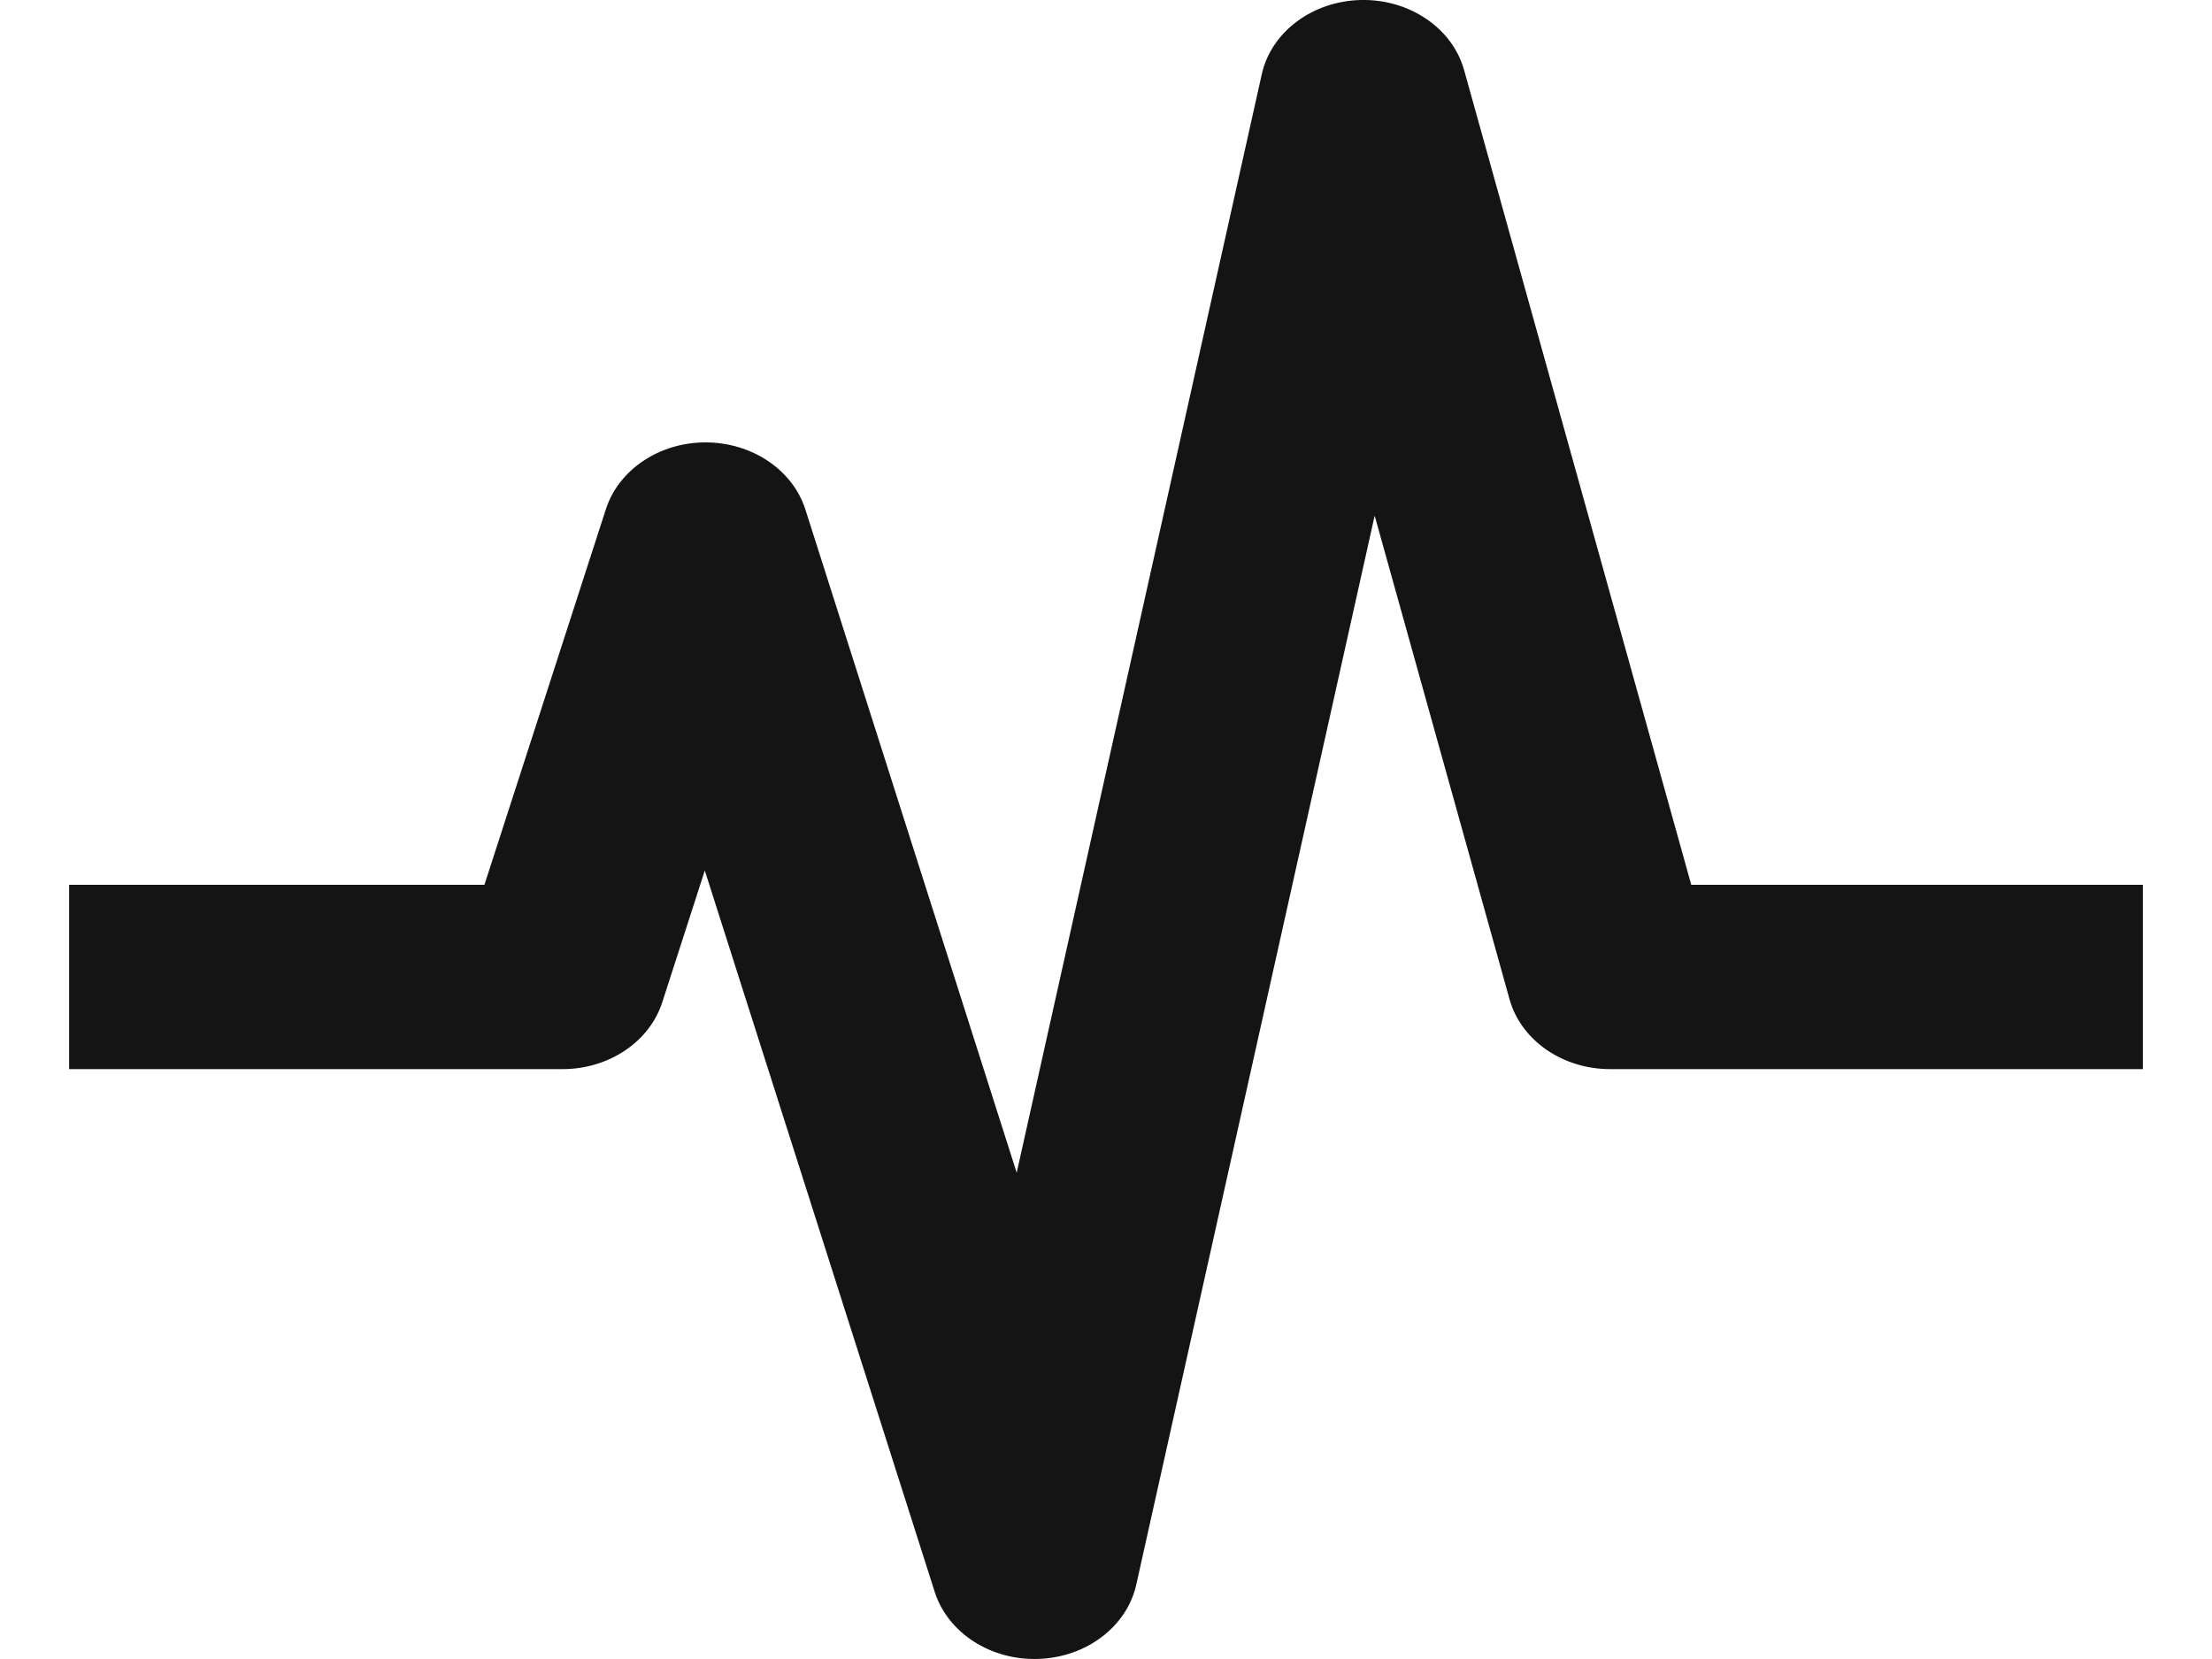 <svg width="24" height="18" viewBox="0 0 24 18" fill="none" xmlns="http://www.w3.org/2000/svg">
<path fill-rule="evenodd" clip-rule="evenodd" d="M14.767 0C15.293 -0.011 15.758 0.305 15.885 0.759L18.35 9.6H23.25V11.6H17.47C16.953 11.6 16.502 11.287 16.378 10.841L14.915 5.595L12.328 17.195C12.226 17.648 11.789 17.981 11.269 17.999C10.75 18.018 10.284 17.717 10.142 17.273L7.647 9.445L7.185 10.876C7.046 11.305 6.605 11.6 6.103 11.6H0.75V9.6H5.256L6.574 5.524C6.713 5.095 7.155 4.799 7.657 4.8C8.16 4.801 8.601 5.098 8.738 5.527L11.031 12.724L13.69 0.806C13.792 0.346 14.24 0.011 14.767 0Z" fill="#141414"/>
</svg>
